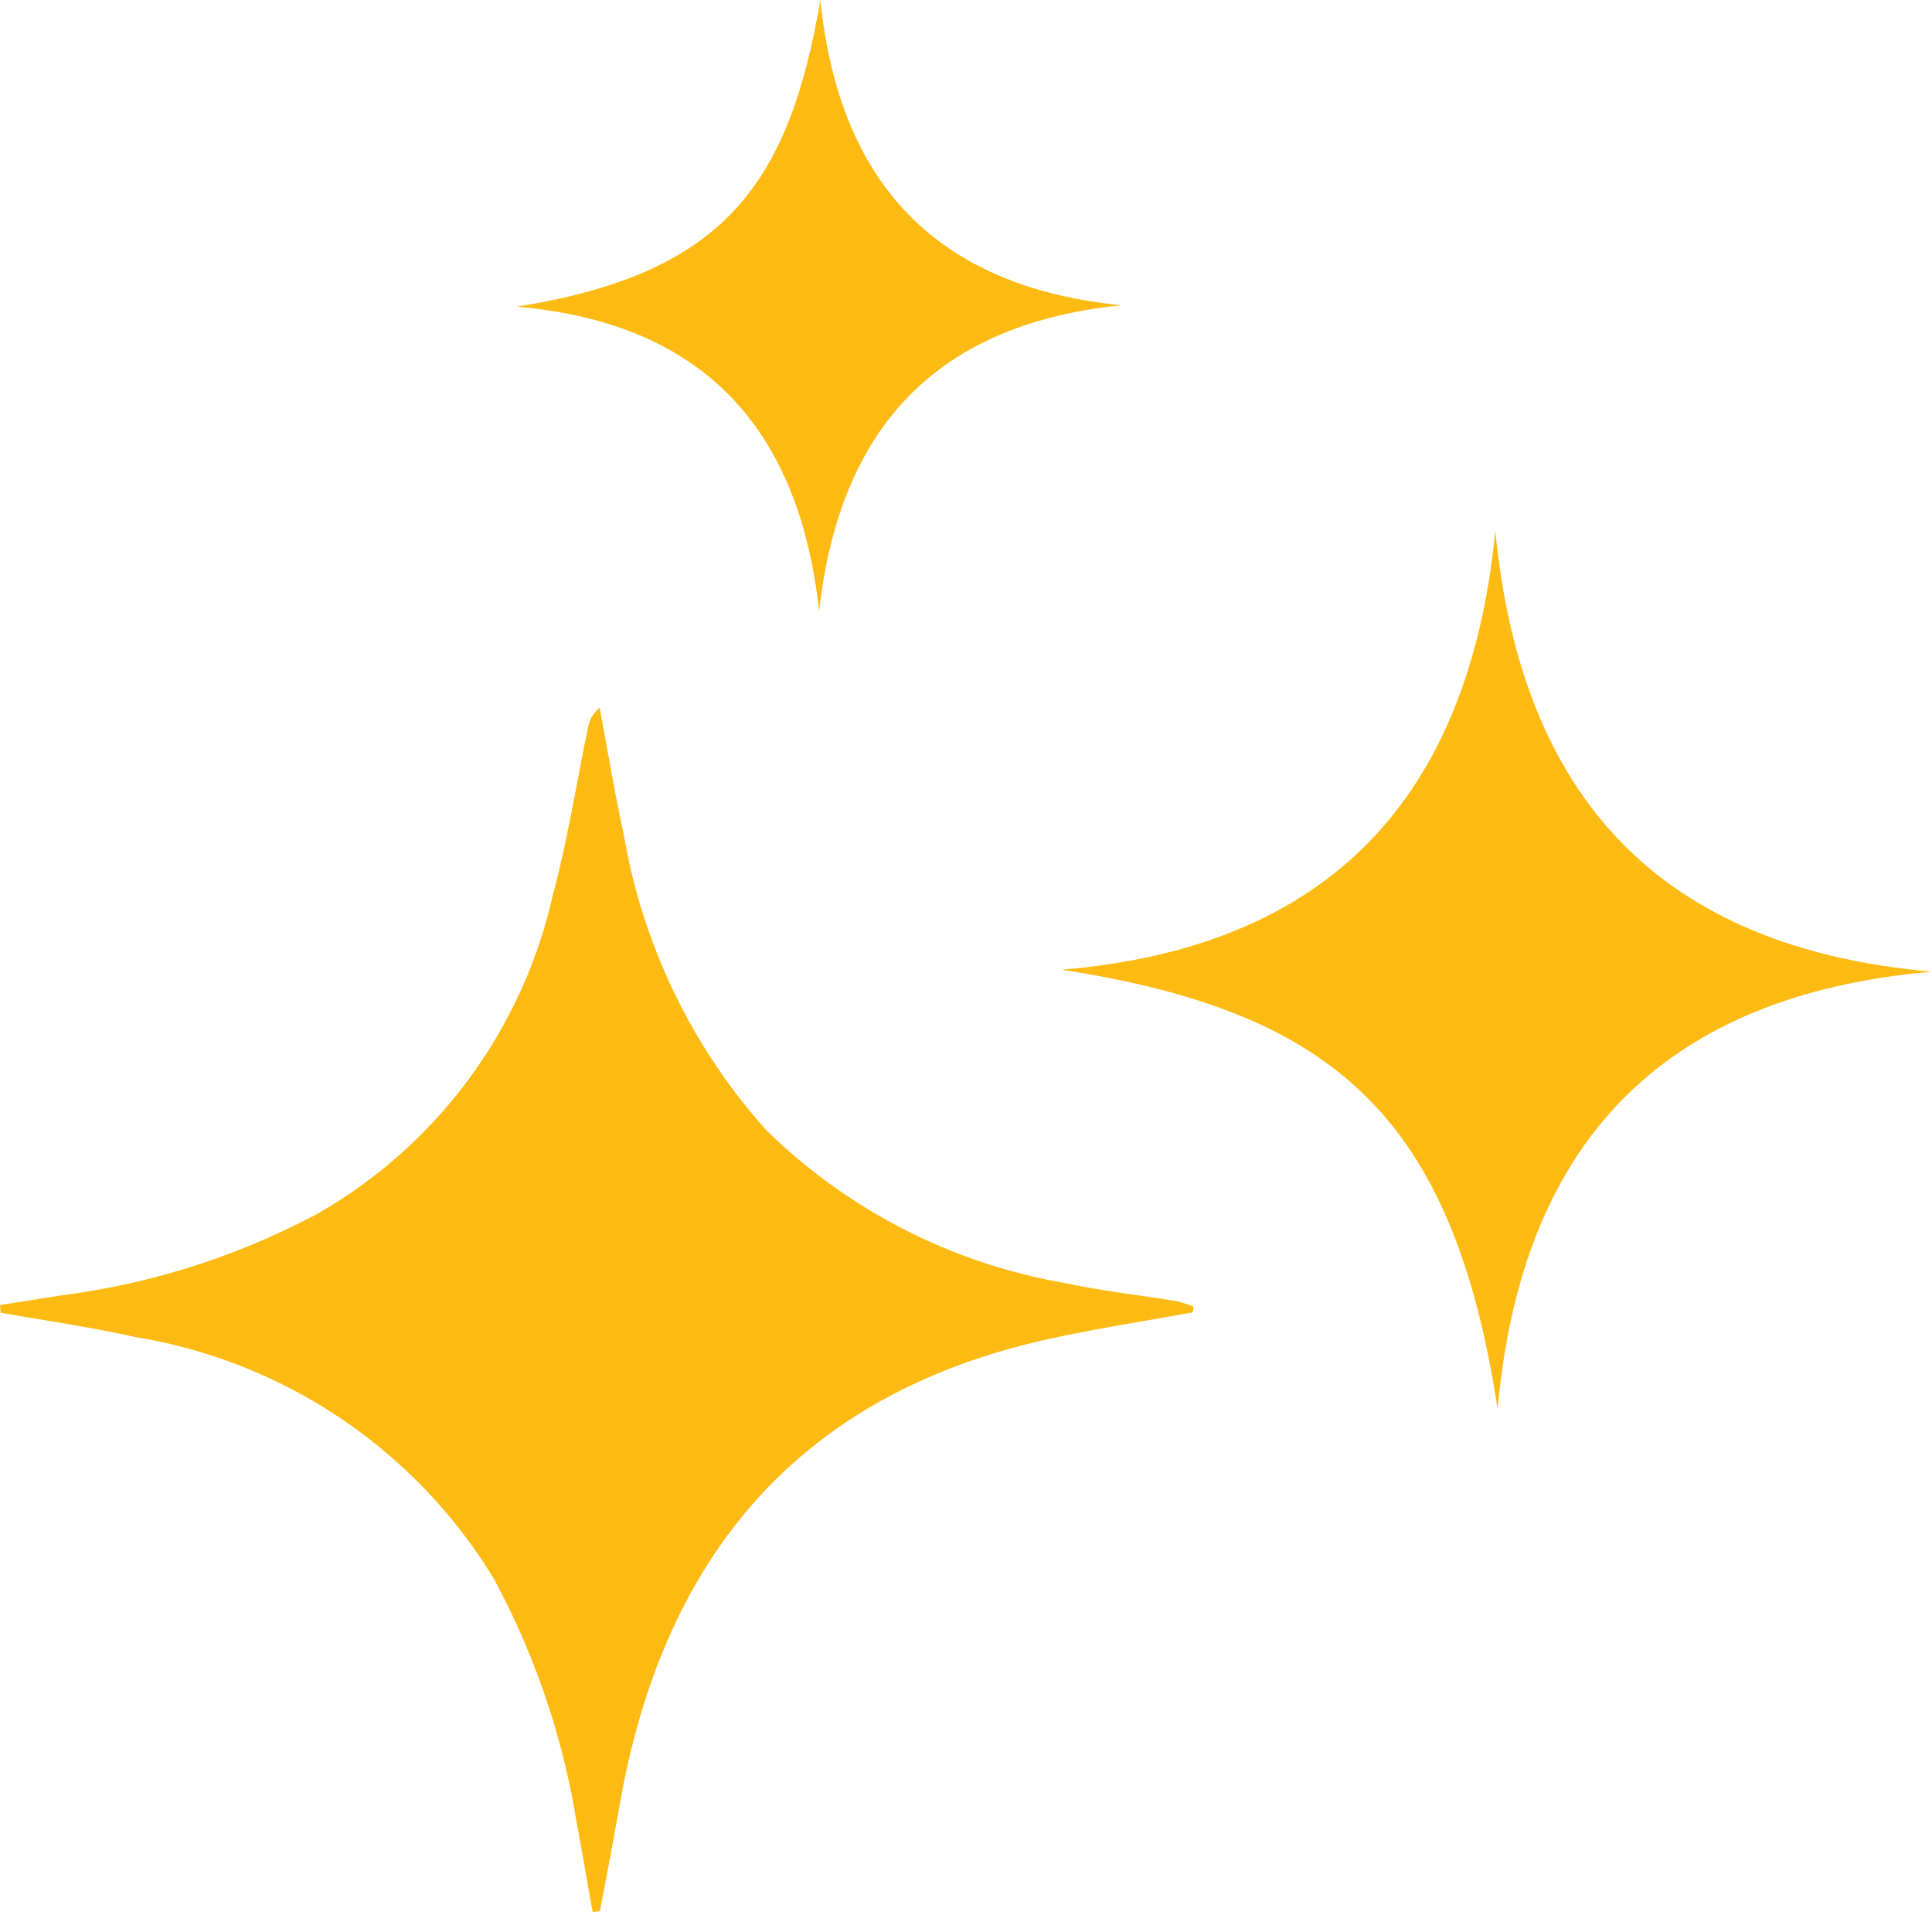 <svg xmlns="http://www.w3.org/2000/svg" width="34.356" height="34" viewBox="0 0 34.356 34"><defs><style>.a{fill:#fdba12;}</style></defs><g transform="translate(-2347.248 -2046.464)"><path class="a" d="M2368.457,2069.8c-.862.159-1.731.29-2.586.48-4.287.953-6.7,3.694-7.539,7.933-.073.374-.137.751-.206,1.126s-.14.741-.211,1.111l-.127.013c-.1-.537-.188-1.076-.29-1.612a13.671,13.671,0,0,0-1.472-4.32,9.191,9.191,0,0,0-6.386-4.294c-.786-.178-1.586-.289-2.38-.431l-.012-.136c.371-.058.743-.118,1.115-.175a13.237,13.237,0,0,0,4.533-1.45,8.733,8.733,0,0,0,4.182-5.662c.262-.975.418-1.98.624-2.971a.578.578,0,0,1,.209-.362c.143.754.266,1.513.431,2.262a10.531,10.531,0,0,0,2.521,5.236,10.017,10.017,0,0,0,5.337,2.733c.648.14,1.311.211,1.965.319a2.189,2.189,0,0,1,.309.1Z"/><path class="a" d="M2373.88,2071.522c-.8-5.24-2.948-7.071-7.753-7.815,4.779-.4,7.245-3.077,7.712-7.8.462,4.757,2.945,7.415,7.765,7.835C2376.789,2064.16,2374.3,2066.807,2373.88,2071.522Z"/><path class="a" d="M2361.814,2057.331c-.355-3.258-2.069-5.128-5.378-5.414,3.647-.58,4.836-2.131,5.4-5.453.33,3.237,2.043,5.1,5.353,5.428C2363.887,2052.227,2362.178,2054.08,2361.814,2057.331Z"/></g></svg>